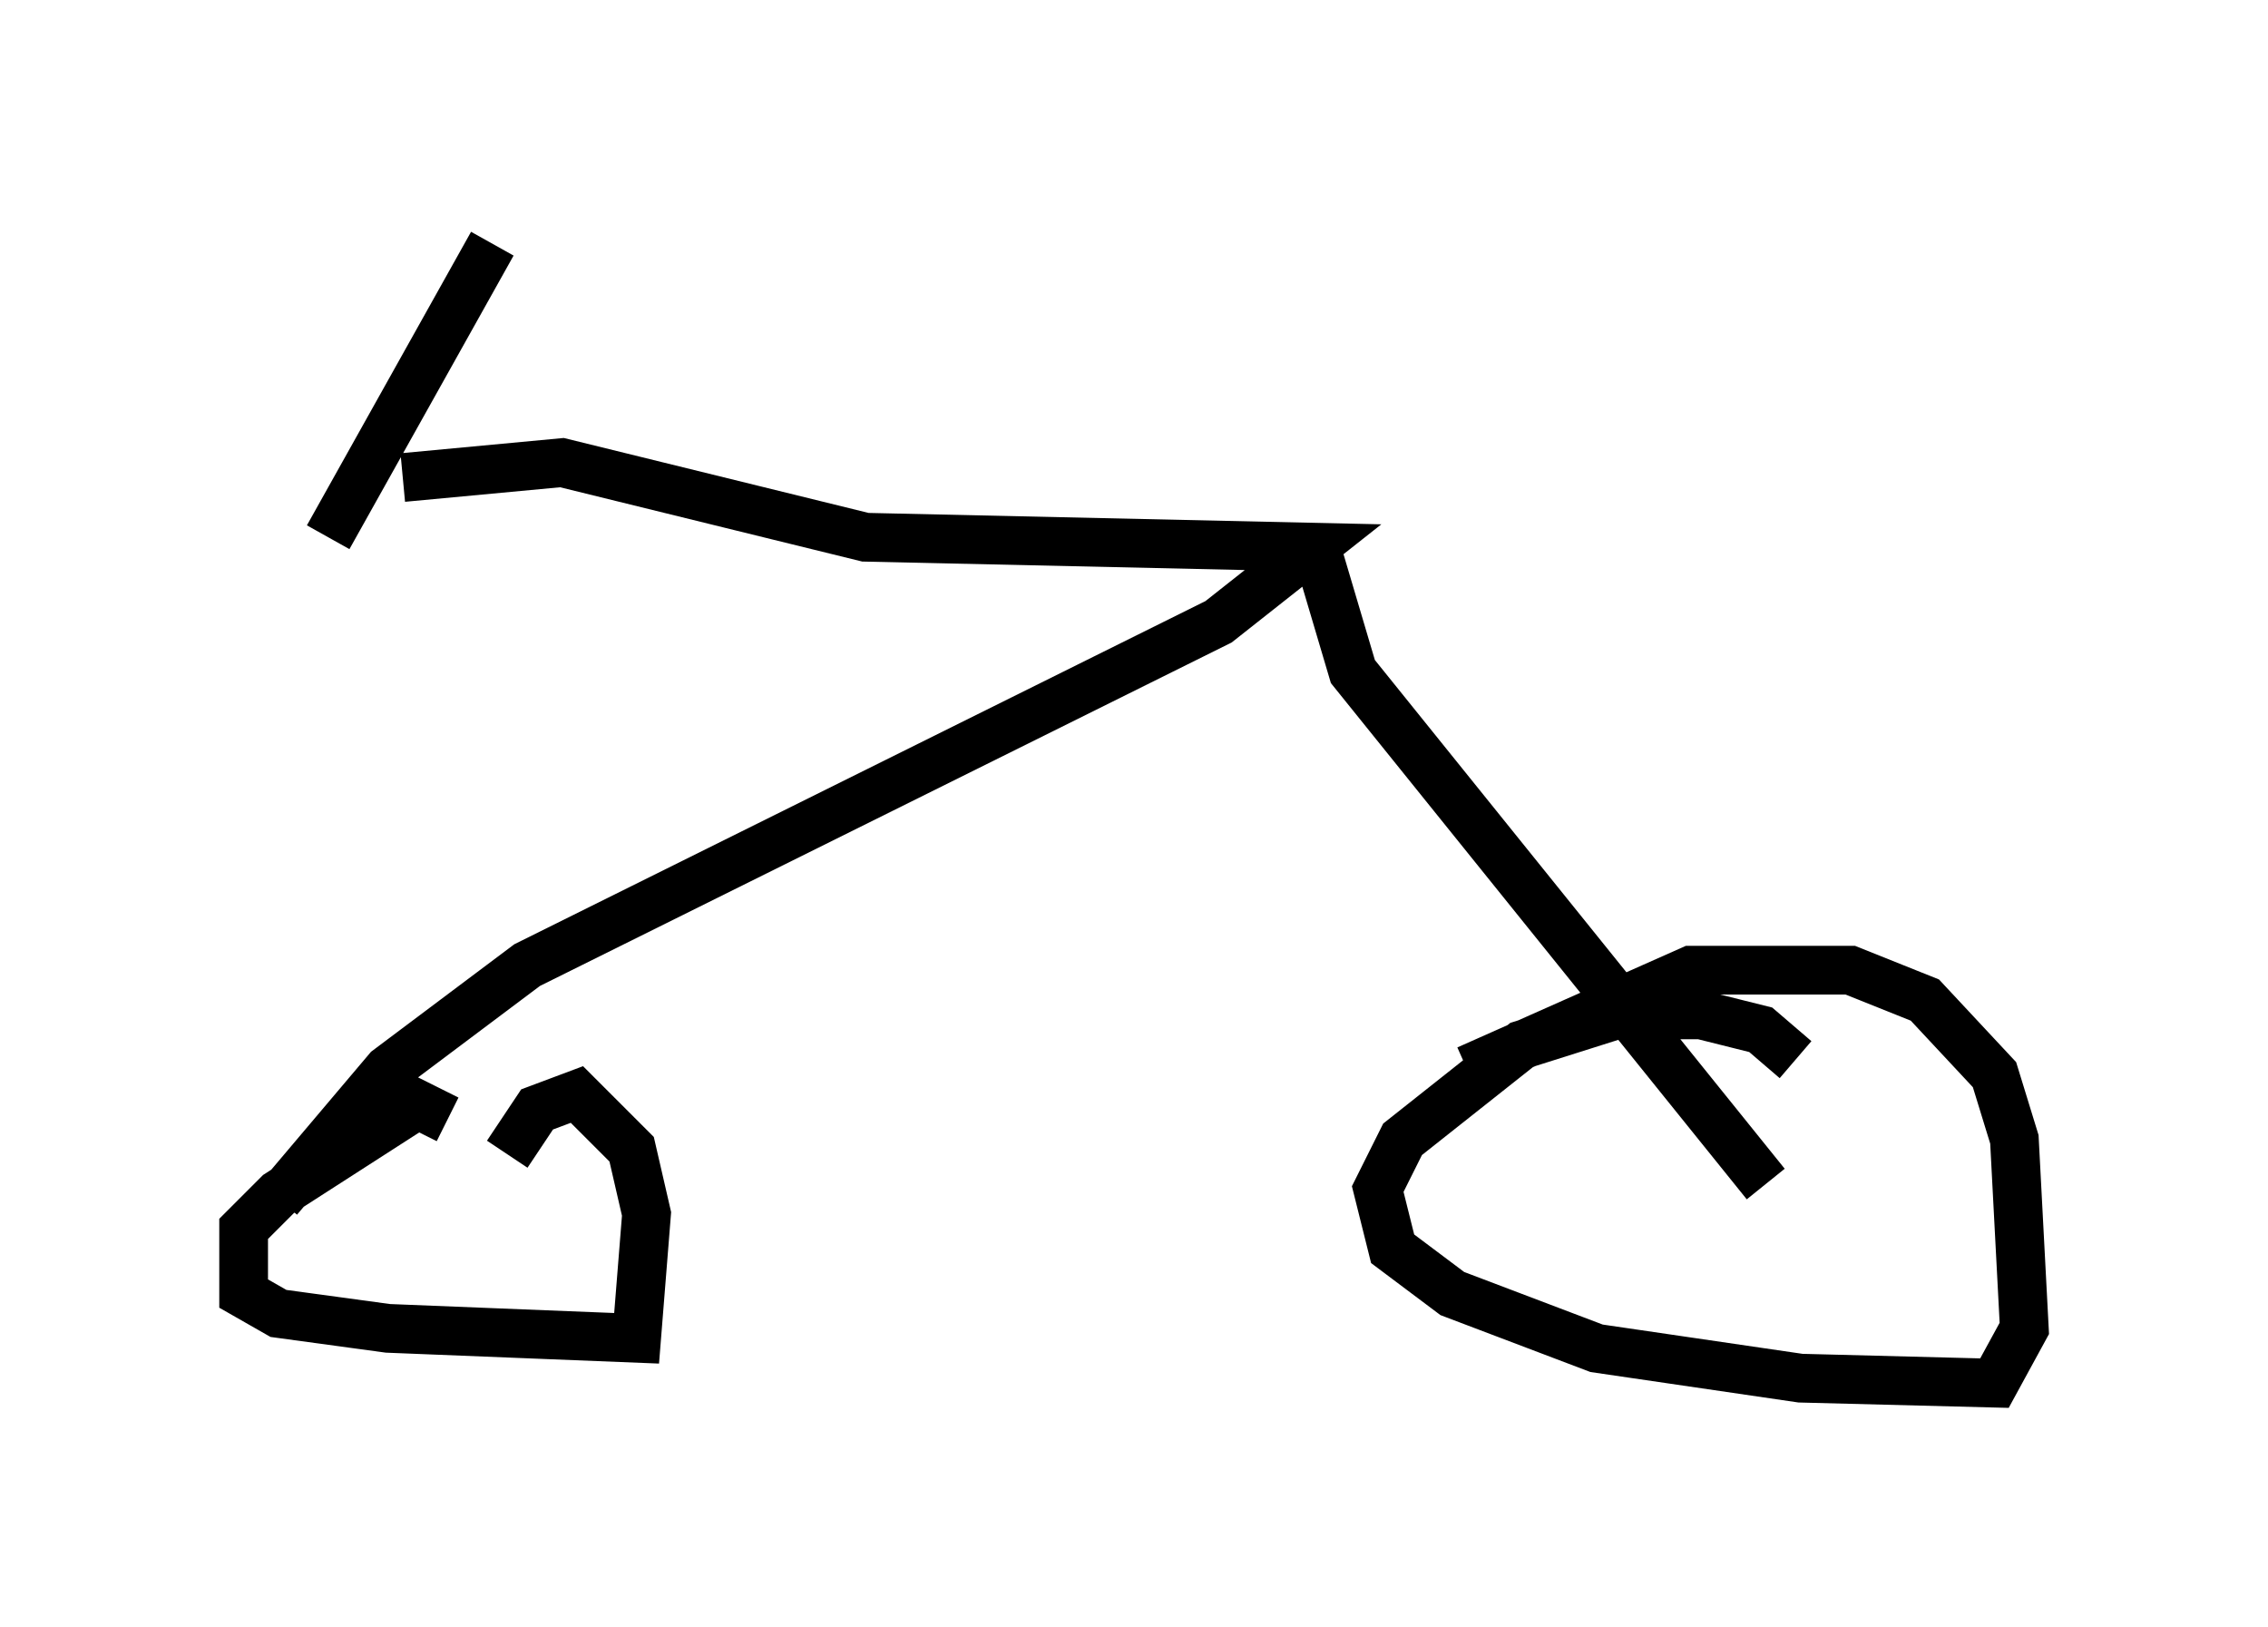 <?xml version="1.0" encoding="utf-8" ?>
<svg baseProfile="full" height="33.377" version="1.1" width="46.546" xmlns="http://www.w3.org/2000/svg" xmlns:ev="http://www.w3.org/2001/xml-events" xmlns:xlink="http://www.w3.org/1999/xlink"><defs /><rect fill="white" height="33.377" width="46.546" x="0" y="0" /><path d="M5.306, 14.902 m1.429, -3.879 l3.369, -6.023 m-1.838, 4.798 l3.267, -0.306 6.227, 1.531 l9.188, 0.204 -1.94, 1.531 l-14.19, 7.044 -2.858, 2.144 l-2.246, 2.654 m21.234, -13.577 l0.817, 2.756 8.473, 10.515 m-27.052, -1.327 l-0.613, -0.306 -2.858, 1.838 l-0.715, 0.715 0.0, 1.327 l0.715, 0.408 2.246, 0.306 l5.104, 0.204 0.204, -2.552 l-0.306, -1.327 -1.123, -1.123 l-0.817, 0.306 -0.613, 0.919 m26.44, -1.94 l-0.715, -0.613 -1.225, -0.306 l-1.735, 0.0 -1.94, 0.613 l-2.45, 1.94 -0.51, 1.021 l0.306, 1.225 1.225, 0.919 l2.96, 1.123 4.185, 0.613 l3.981, 0.102 0.613, -1.123 l-0.204, -3.879 -0.408, -1.327 l-1.429, -1.531 -1.531, -0.613 l-3.267, 0.0 -4.594, 2.042 m-3.573, -11.025 l0.0, 0.0 " fill="none" stroke="black" stroke-width="1" /></svg>